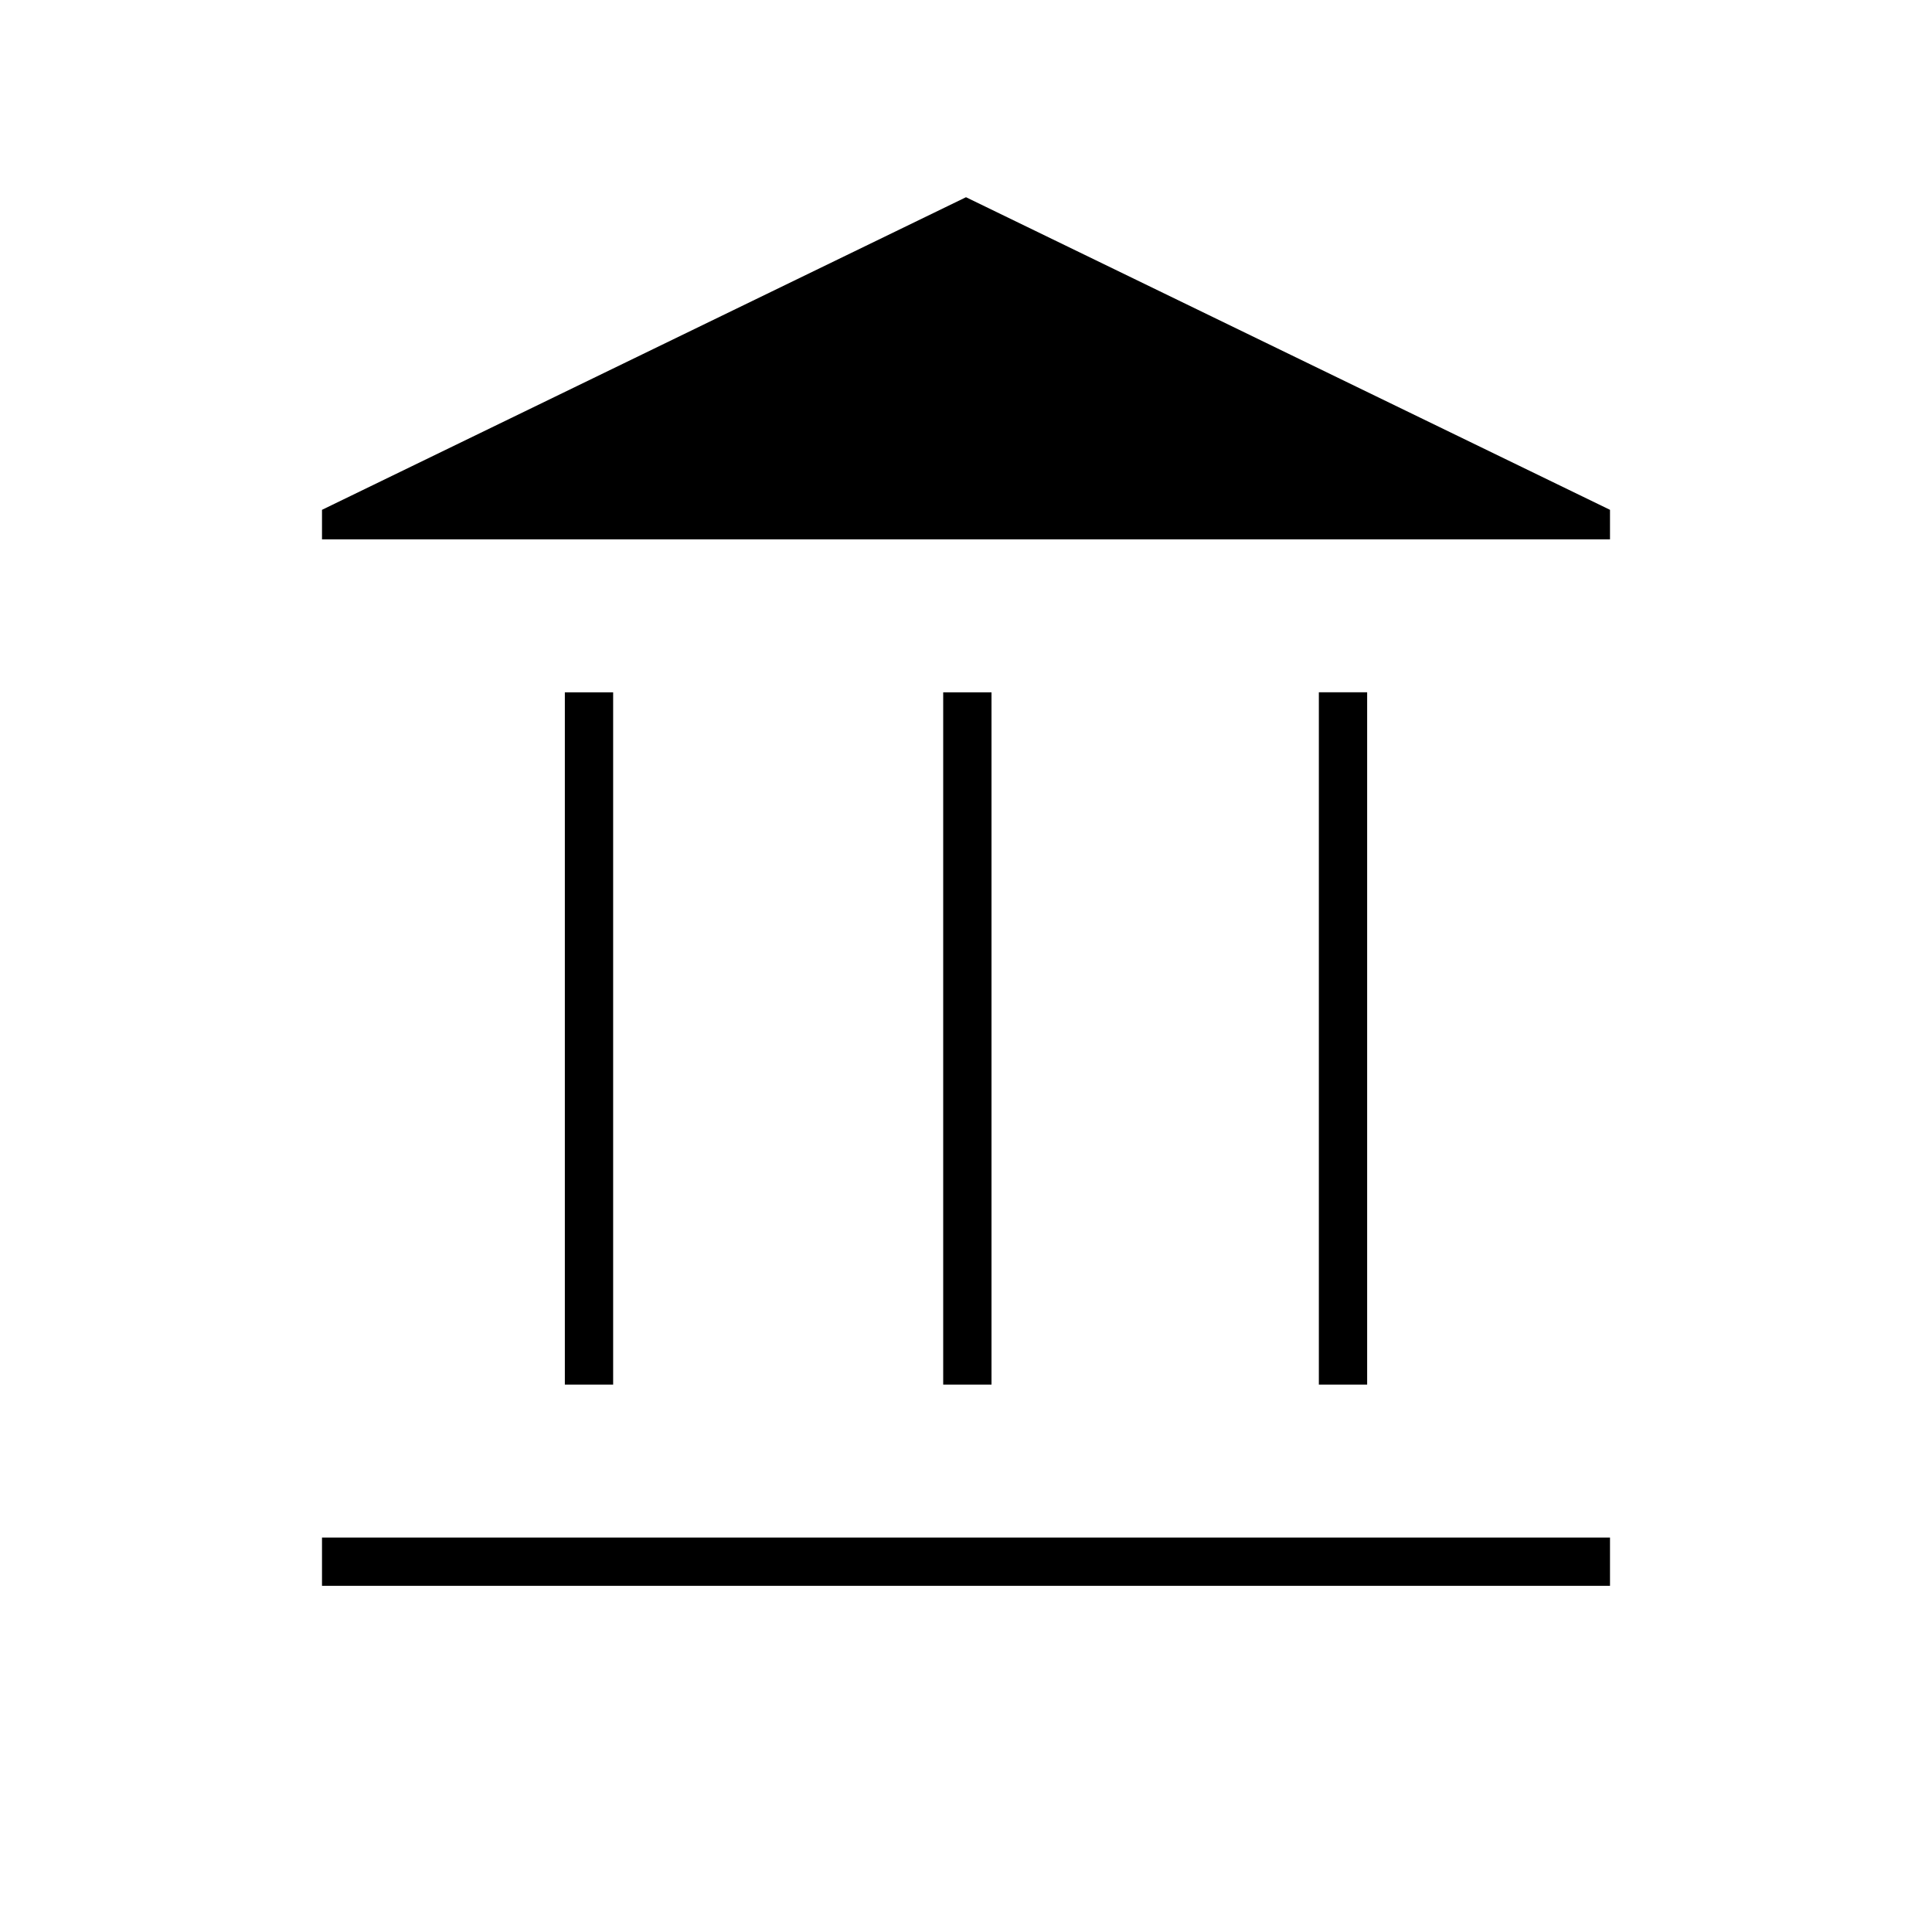 <svg xmlns="http://www.w3.org/2000/svg" height="40" viewBox="0 -960 960 960" width="40"><path d="M280.67-272v-344h24v344h-24Zm188 0v-344h24v344h-24ZM160-172v-24h640v24H160Zm495.33-100v-344h24v344h-24ZM160-692v-14.67L480-862l320 155.33V-692H160Z"/></svg>